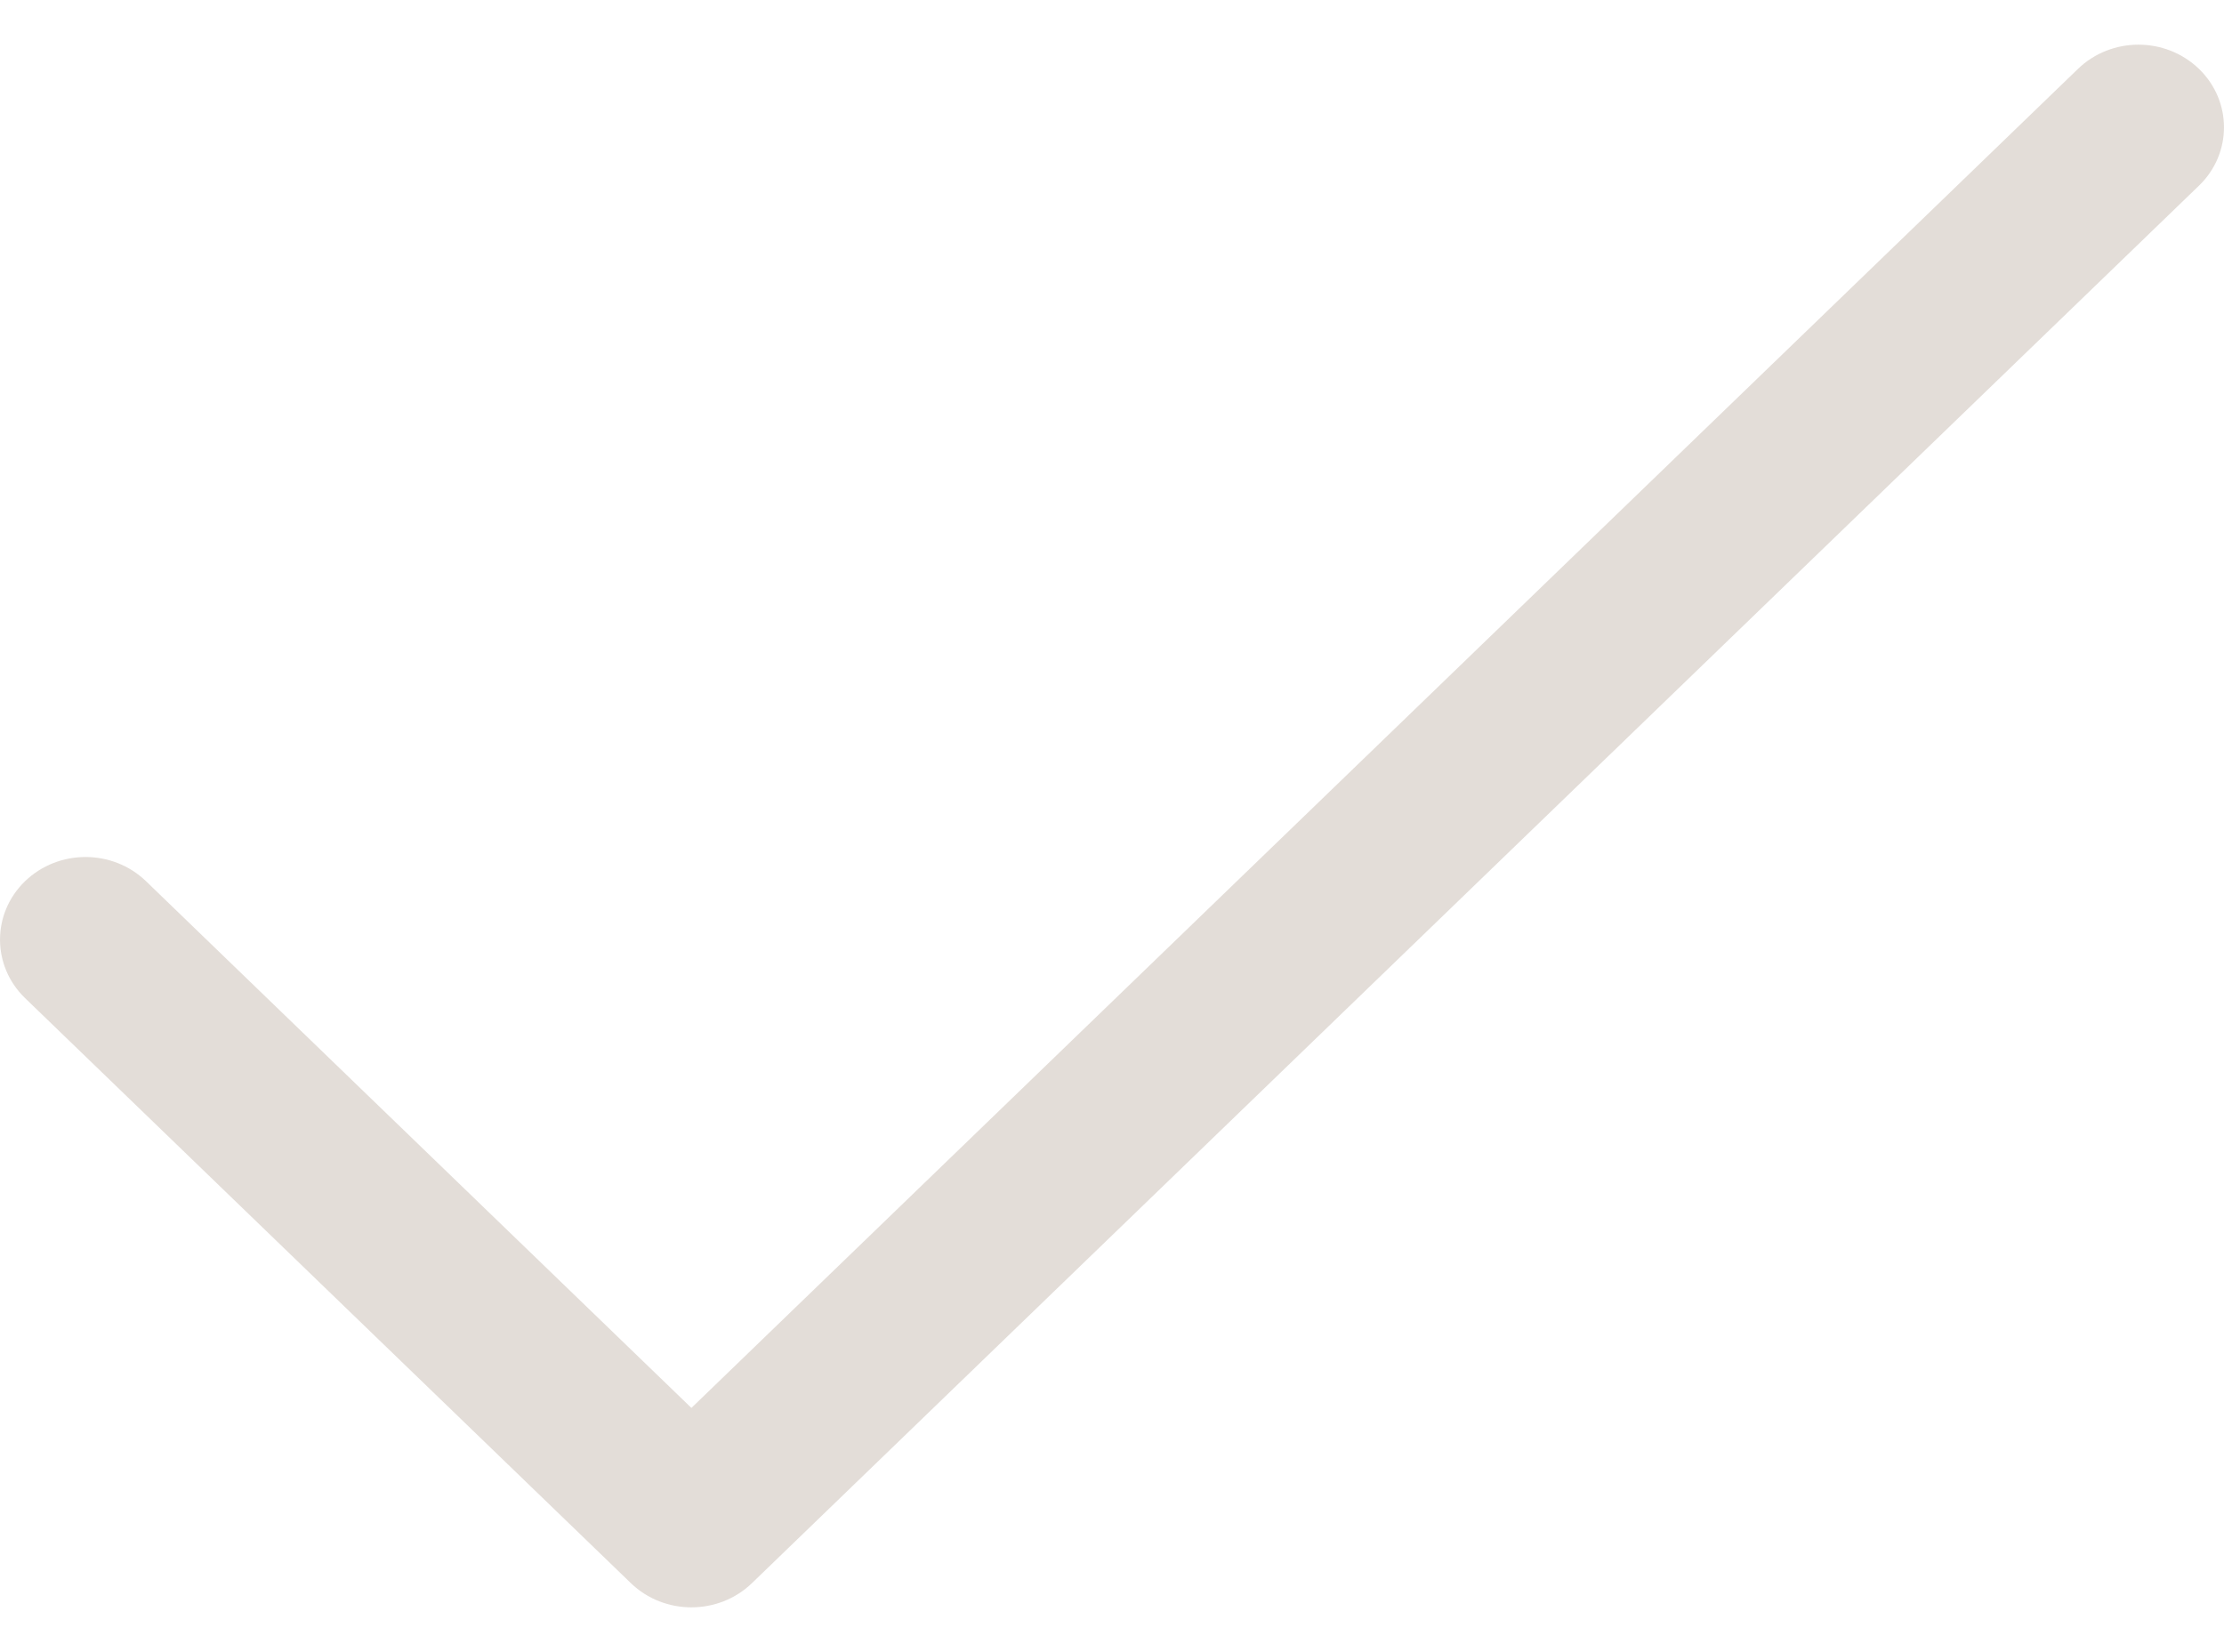 <svg width="35" height="26" viewBox="0 0 35 26" fill="none" xmlns="http://www.w3.org/2000/svg">
<g clip-path="url(#clip0_72_1516)">
<path d="M34.606 1.084C34.08 0.576 33.228 0.576 32.702 1.084L10.881 22.157L2.298 13.868C1.772 13.36 0.92 13.36 0.394 13.868C-0.131 14.376 -0.131 15.199 0.394 15.707L9.929 24.915C10.455 25.422 11.307 25.422 11.833 24.915L34.606 2.922C35.131 2.415 35.131 1.592 34.606 1.084Z" fill="#998675" fill-opacity="0.28"/>
</g>
<defs>
<clipPath id="clip0_72_1516">
<rect width="35" height="26" fill="white"/>
</clipPath>
</defs>
</svg>
